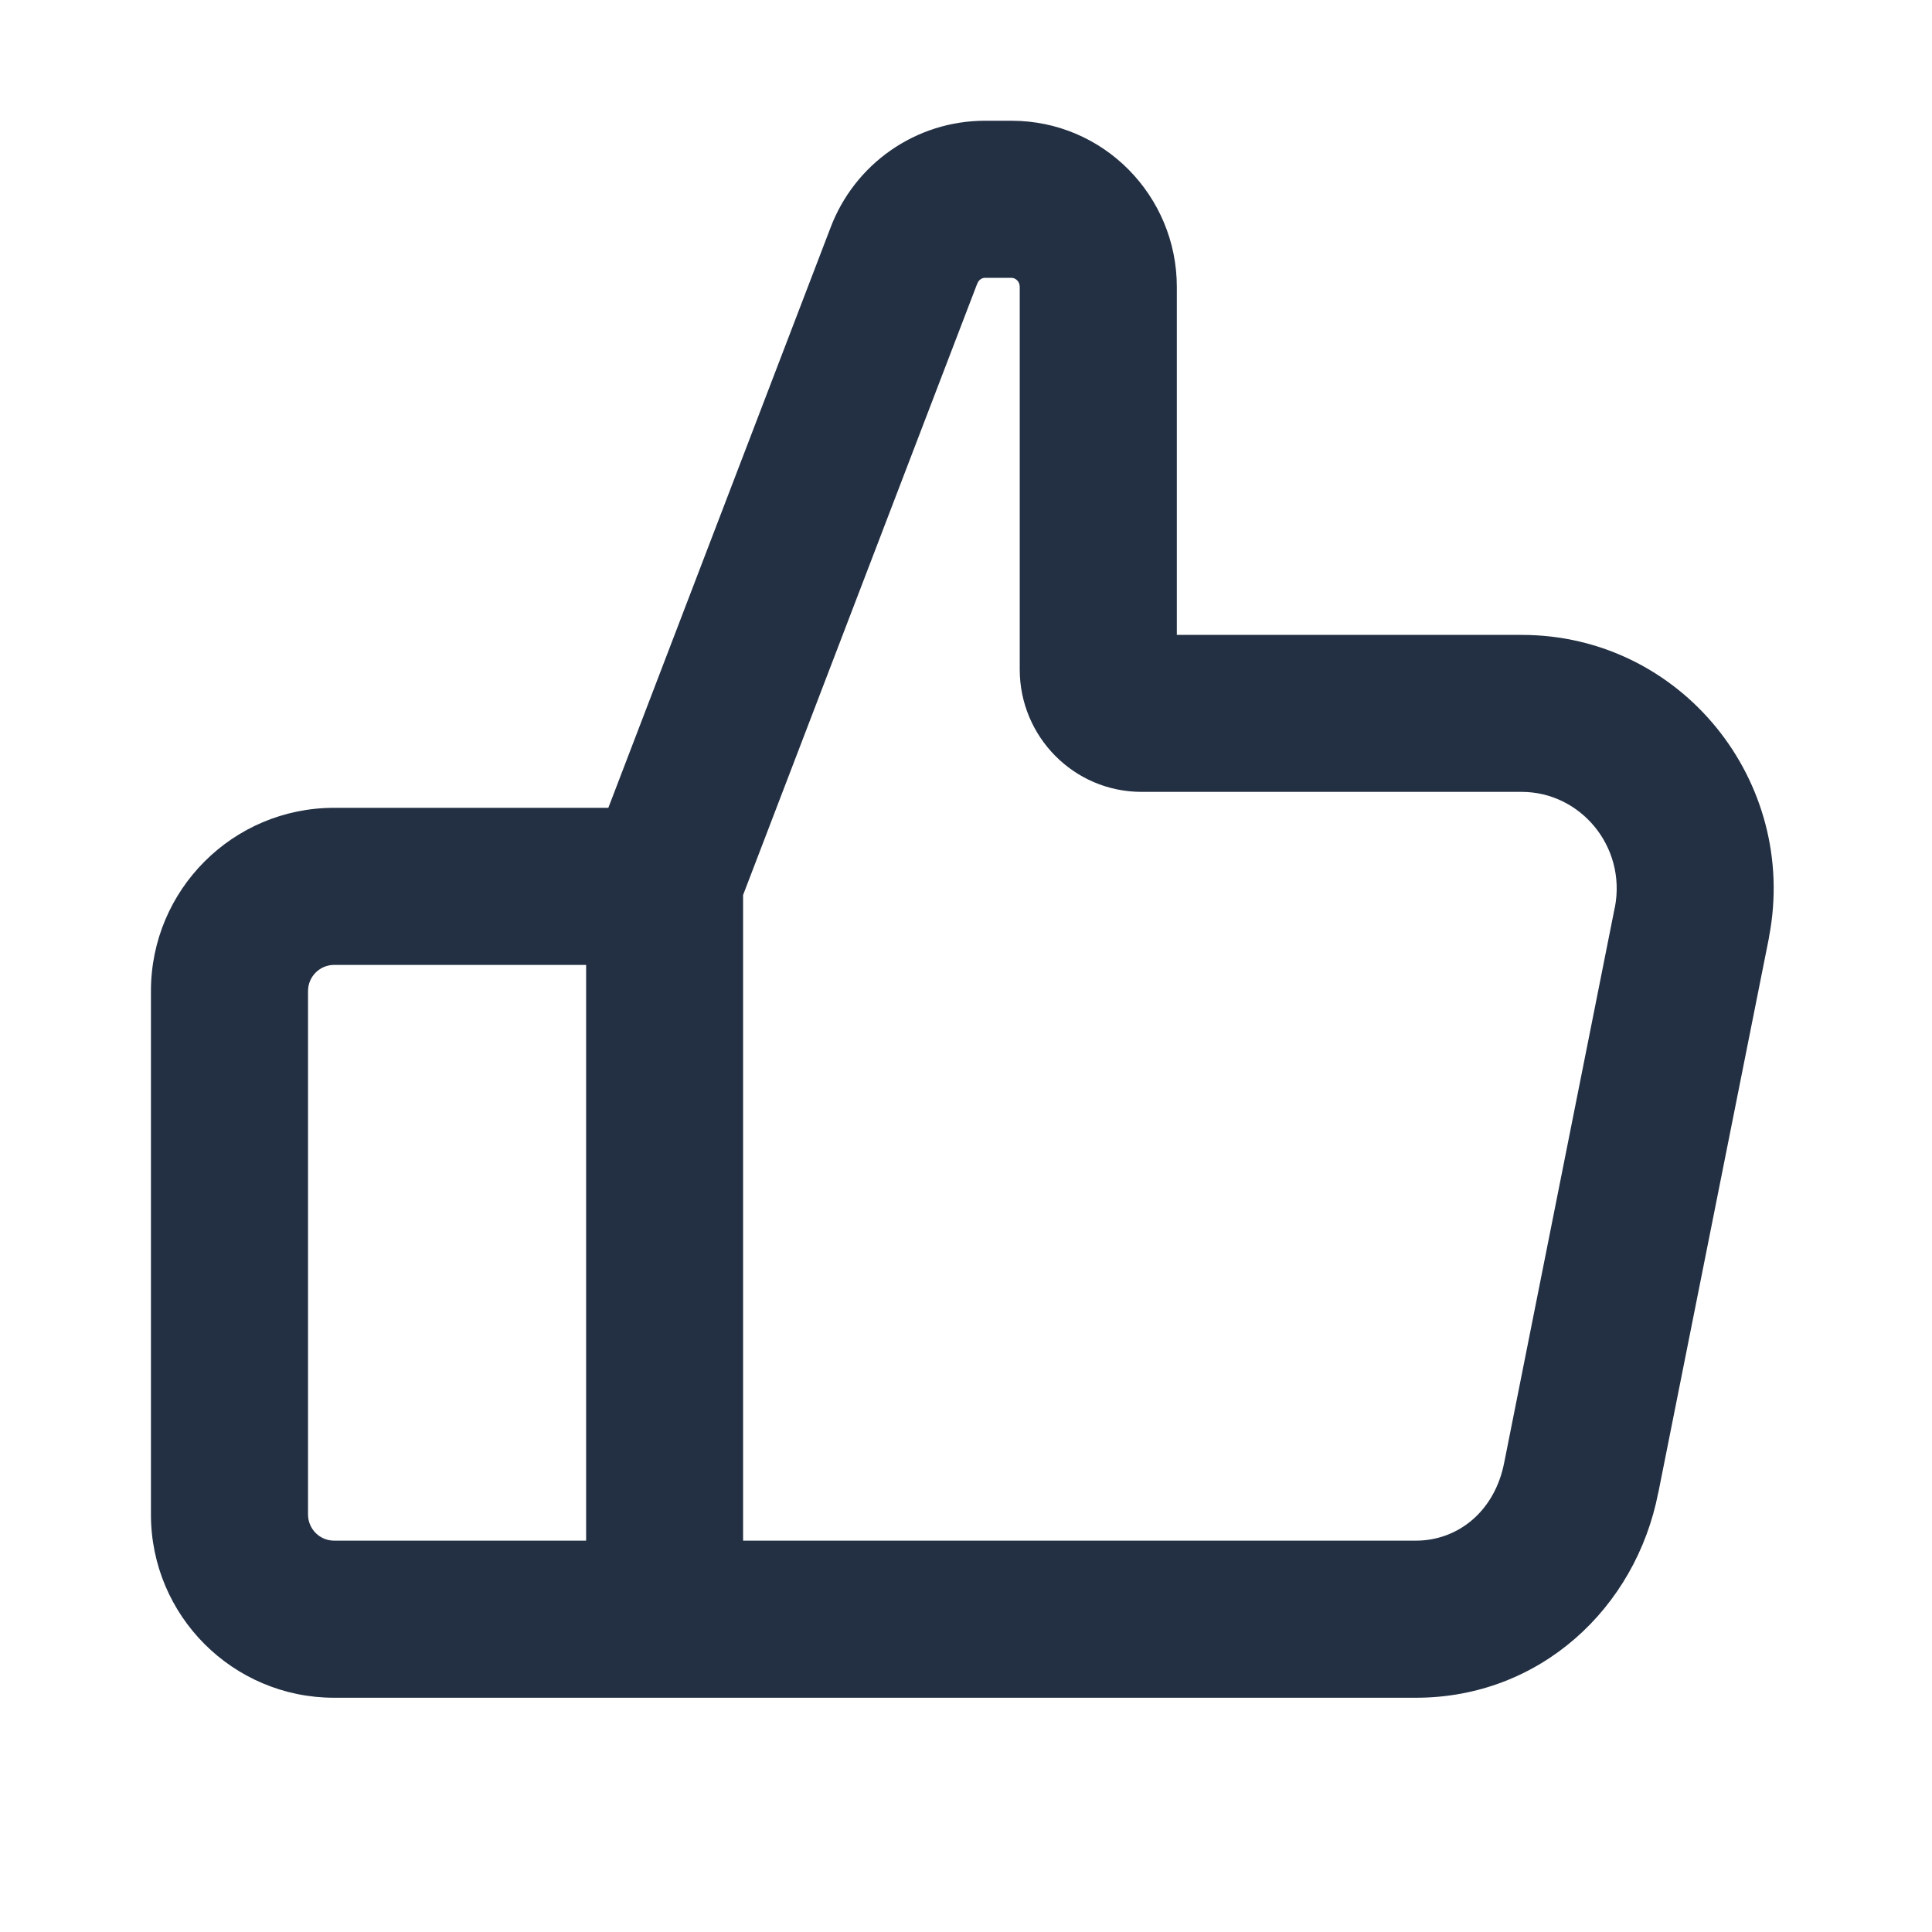 <svg width="16" height="16" viewBox="0 0 16 16" fill="none" xmlns="http://www.w3.org/2000/svg">
<path fill-rule="evenodd" clip-rule="evenodd" d="M8.157 1C7.583 1 7.075 1.358 6.876 1.891L5.038 6.69H2.767C1.929 6.69 1.25 7.369 1.25 8.207V12.543C1.25 13.381 1.929 14.06 2.767 14.06H5.502C5.503 14.06 5.503 14.06 5.504 14.06H11.726C12.751 14.06 13.547 13.32 13.733 12.361L13.734 12.359L14.65 7.765L14.65 7.765L14.65 7.761C14.899 6.472 13.923 5.258 12.602 5.258H9.746V2.376C9.746 1.623 9.14 1 8.377 1H8.157ZM8.094 2.348C8.106 2.316 8.133 2.301 8.157 2.301H8.377C8.408 2.301 8.445 2.328 8.445 2.376V5.545C8.445 6.098 8.891 6.558 9.455 6.558H12.602C13.088 6.558 13.47 7.01 13.374 7.513L13.373 7.515L12.458 12.109L12.458 12.109L12.457 12.113C12.379 12.516 12.074 12.759 11.726 12.759H6.154V7.412L8.091 2.354L8.092 2.354L8.094 2.348ZM2.551 8.207C2.551 8.088 2.648 7.991 2.767 7.991H4.854V12.759H2.767C2.648 12.759 2.551 12.662 2.551 12.543V8.207Z" fill="#233043"/>
</svg>
